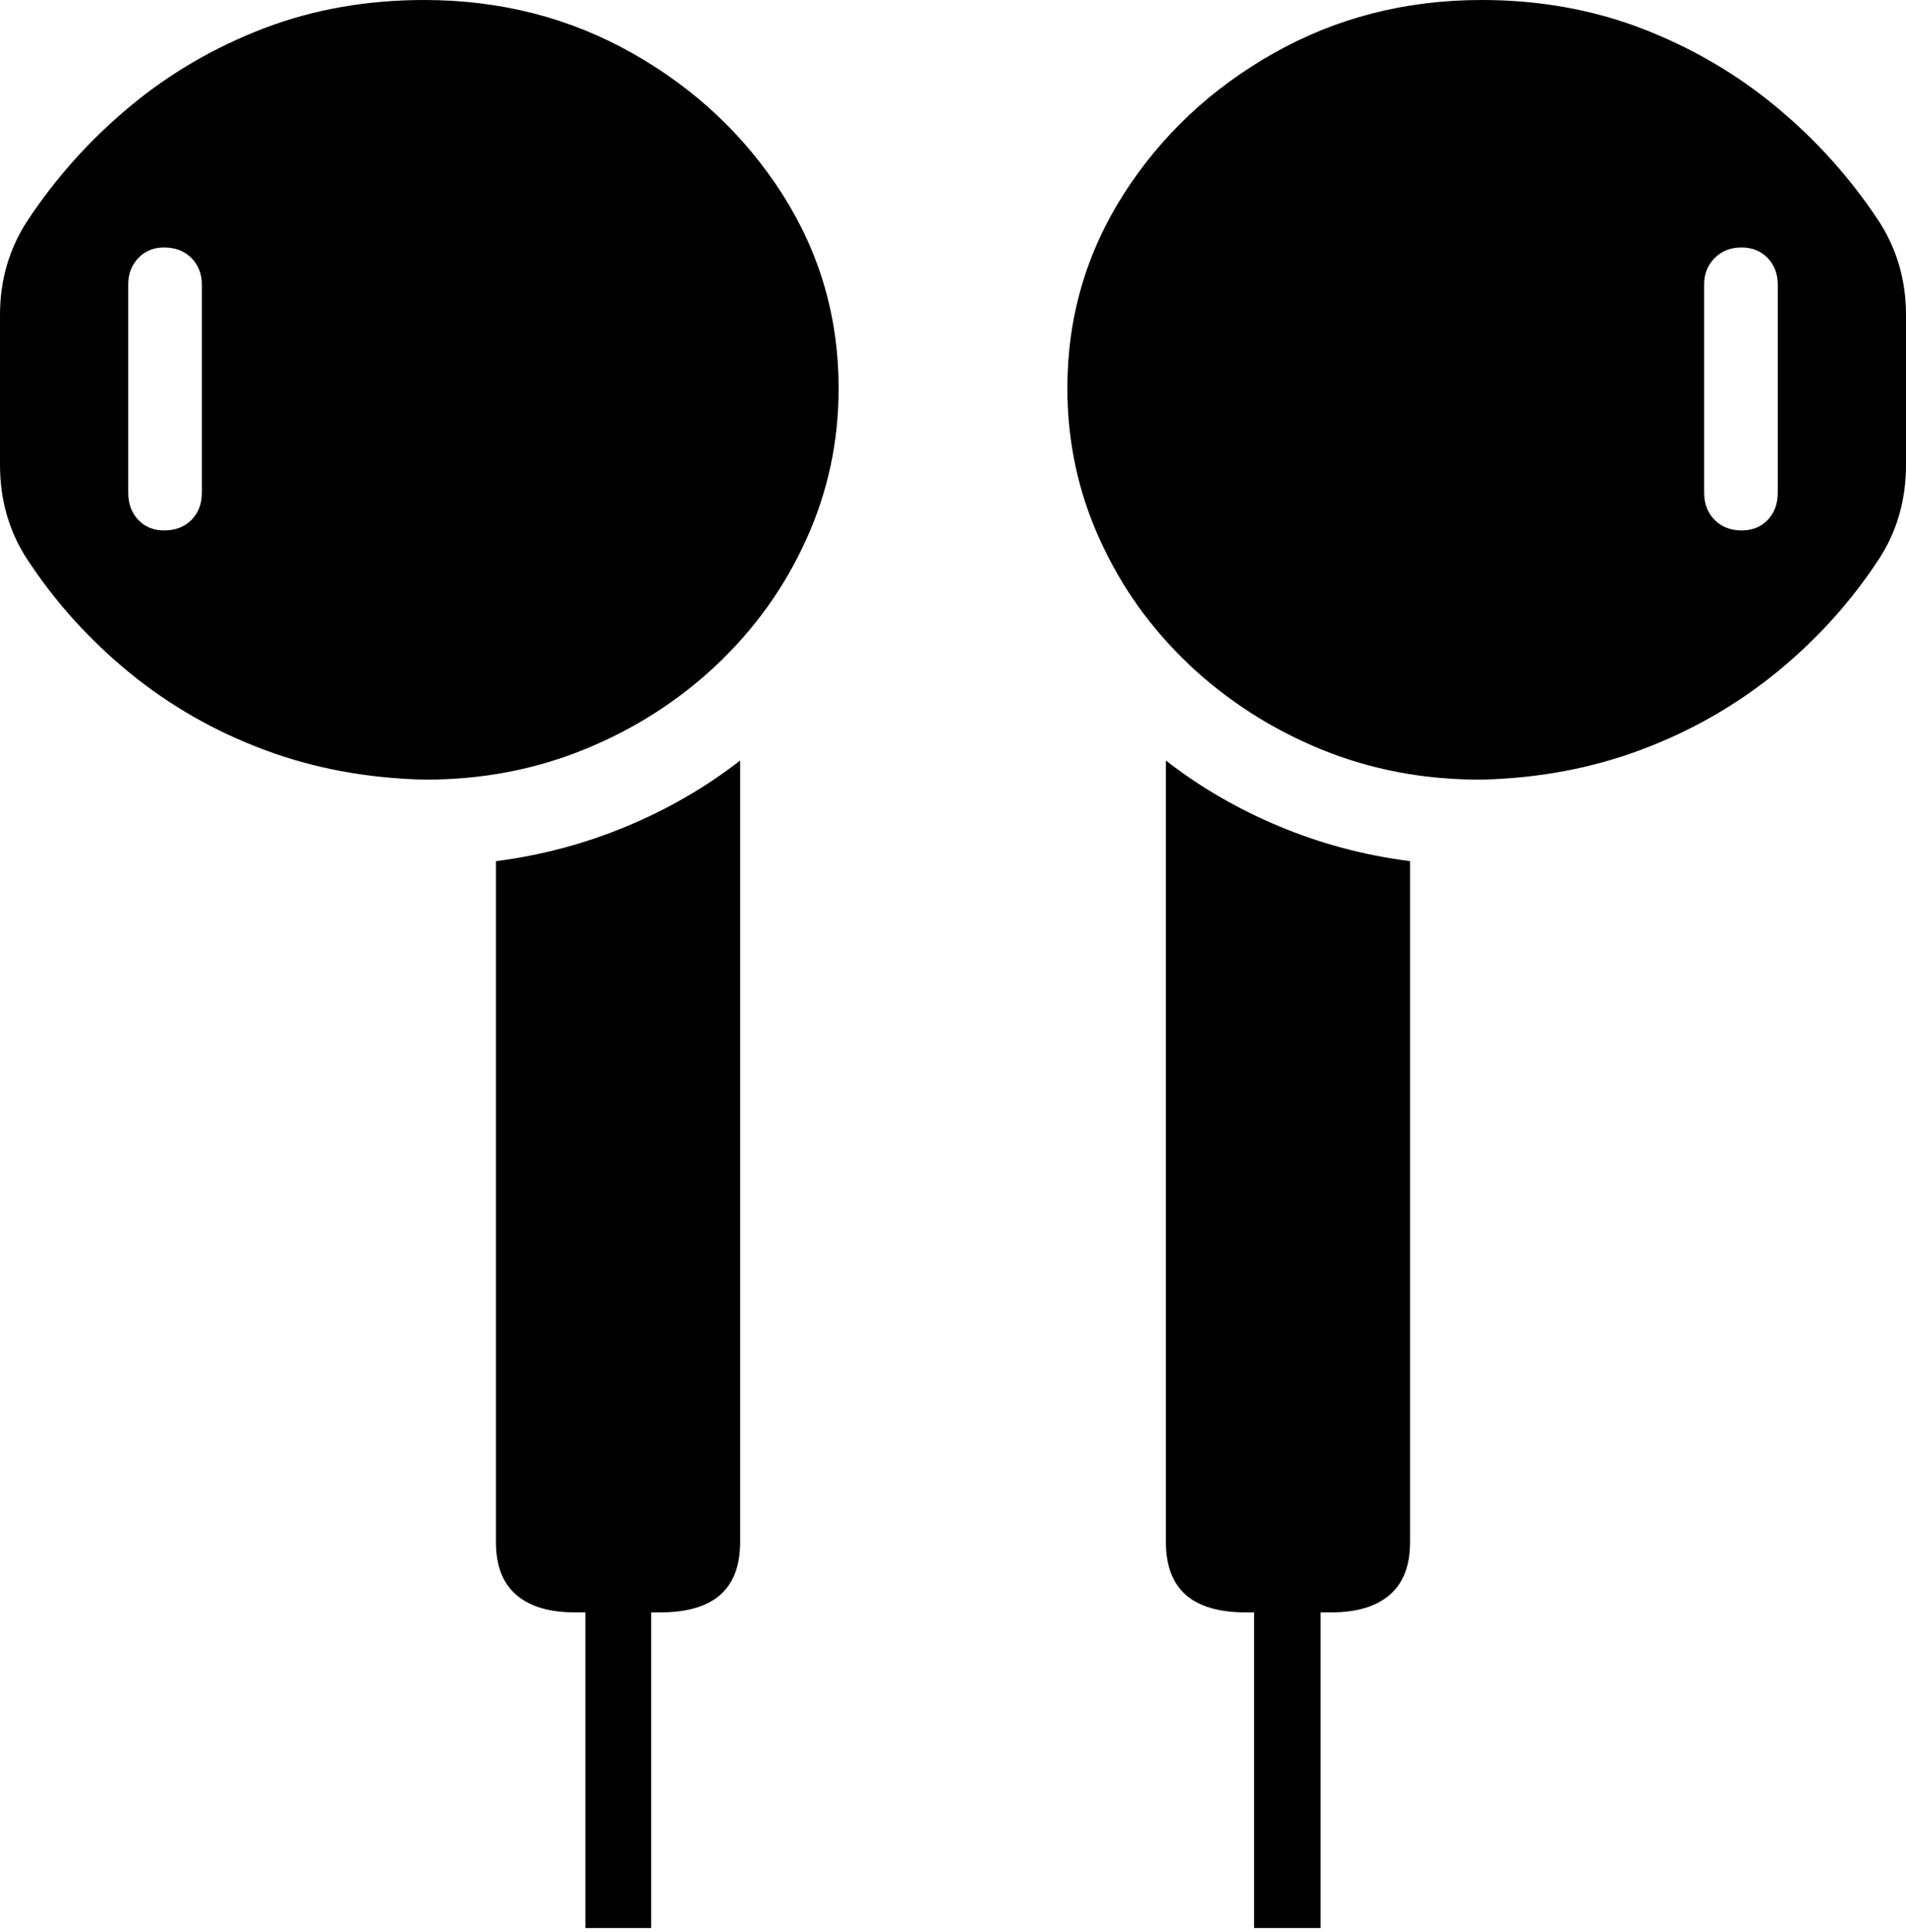 <?xml version="1.0" encoding="UTF-8"?>
<!--Generator: Apple Native CoreSVG 175-->
<!DOCTYPE svg
PUBLIC "-//W3C//DTD SVG 1.1//EN"
       "http://www.w3.org/Graphics/SVG/1.1/DTD/svg11.dtd">
<svg version="1.1" xmlns="http://www.w3.org/2000/svg" xmlns:xlink="http://www.w3.org/1999/xlink" width="17.375" height="17.604">
 <g>
  <rect height="17.604" opacity="0" width="17.375" x="0" y="0"/>
  <path d="M3.868 7.104Q4.643 7.107 5.329 6.828Q6.015 6.548 6.535 6.056Q7.056 5.564 7.35 4.915Q7.645 4.266 7.645 3.538Q7.645 2.573 7.133 1.771Q6.621 0.969 5.763 0.484Q4.905 0 3.868 0Q3.08 0 2.403 0.259Q1.726 0.519 1.182 0.972Q0.638 1.425 0.251 2.01Q0 2.393 0 2.87L0 4.235Q0 4.72 0.251 5.101Q0.635 5.684 1.181 6.13Q1.726 6.576 2.403 6.83Q3.08 7.085 3.868 7.104ZM1.496 4.833Q1.353 4.833 1.261 4.738Q1.169 4.642 1.169 4.489L1.169 2.591Q1.169 2.448 1.261 2.351Q1.353 2.255 1.496 2.255Q1.649 2.255 1.745 2.351Q1.84 2.448 1.84 2.591L1.84 4.489Q1.84 4.642 1.745 4.738Q1.649 4.833 1.496 4.833ZM5.239 14.692L6.02 14.692Q6.384 14.692 6.566 14.532Q6.747 14.372 6.747 14.052L6.747 6.93Q6.277 7.295 5.709 7.531Q5.142 7.767 4.521 7.847L4.521 14.052Q4.521 14.372 4.706 14.532Q4.891 14.692 5.239 14.692ZM5.336 17.568L5.936 17.568L5.936 13.641L5.336 13.641ZM13.507 7.104Q14.288 7.085 14.965 6.83Q15.642 6.576 16.191 6.13Q16.74 5.684 17.124 5.101Q17.375 4.72 17.375 4.235L17.375 2.87Q17.375 2.393 17.124 2.01Q16.737 1.425 16.19 0.972Q15.642 0.519 14.965 0.259Q14.288 0 13.507 0Q12.47 0 11.612 0.484Q10.754 0.969 10.242 1.771Q9.73 2.573 9.73 3.538Q9.73 4.266 10.025 4.915Q10.319 5.564 10.84 6.056Q11.361 6.548 12.043 6.828Q12.725 7.107 13.507 7.104ZM15.876 4.833Q15.726 4.833 15.631 4.738Q15.535 4.642 15.535 4.489L15.535 2.591Q15.535 2.448 15.631 2.351Q15.726 2.255 15.876 2.255Q16.022 2.255 16.114 2.351Q16.206 2.448 16.206 2.591L16.206 4.489Q16.206 4.642 16.114 4.738Q16.022 4.833 15.876 4.833ZM11.356 14.692L12.136 14.692Q12.484 14.692 12.669 14.532Q12.854 14.372 12.854 14.052L12.854 7.847Q12.23 7.767 11.665 7.531Q11.098 7.295 10.628 6.93L10.628 14.052Q10.628 14.372 10.809 14.532Q10.991 14.692 11.356 14.692ZM12.039 17.568L12.039 13.641L11.432 13.641L11.432 17.568Z" fill="#000000"/>
 </g>
</svg>
